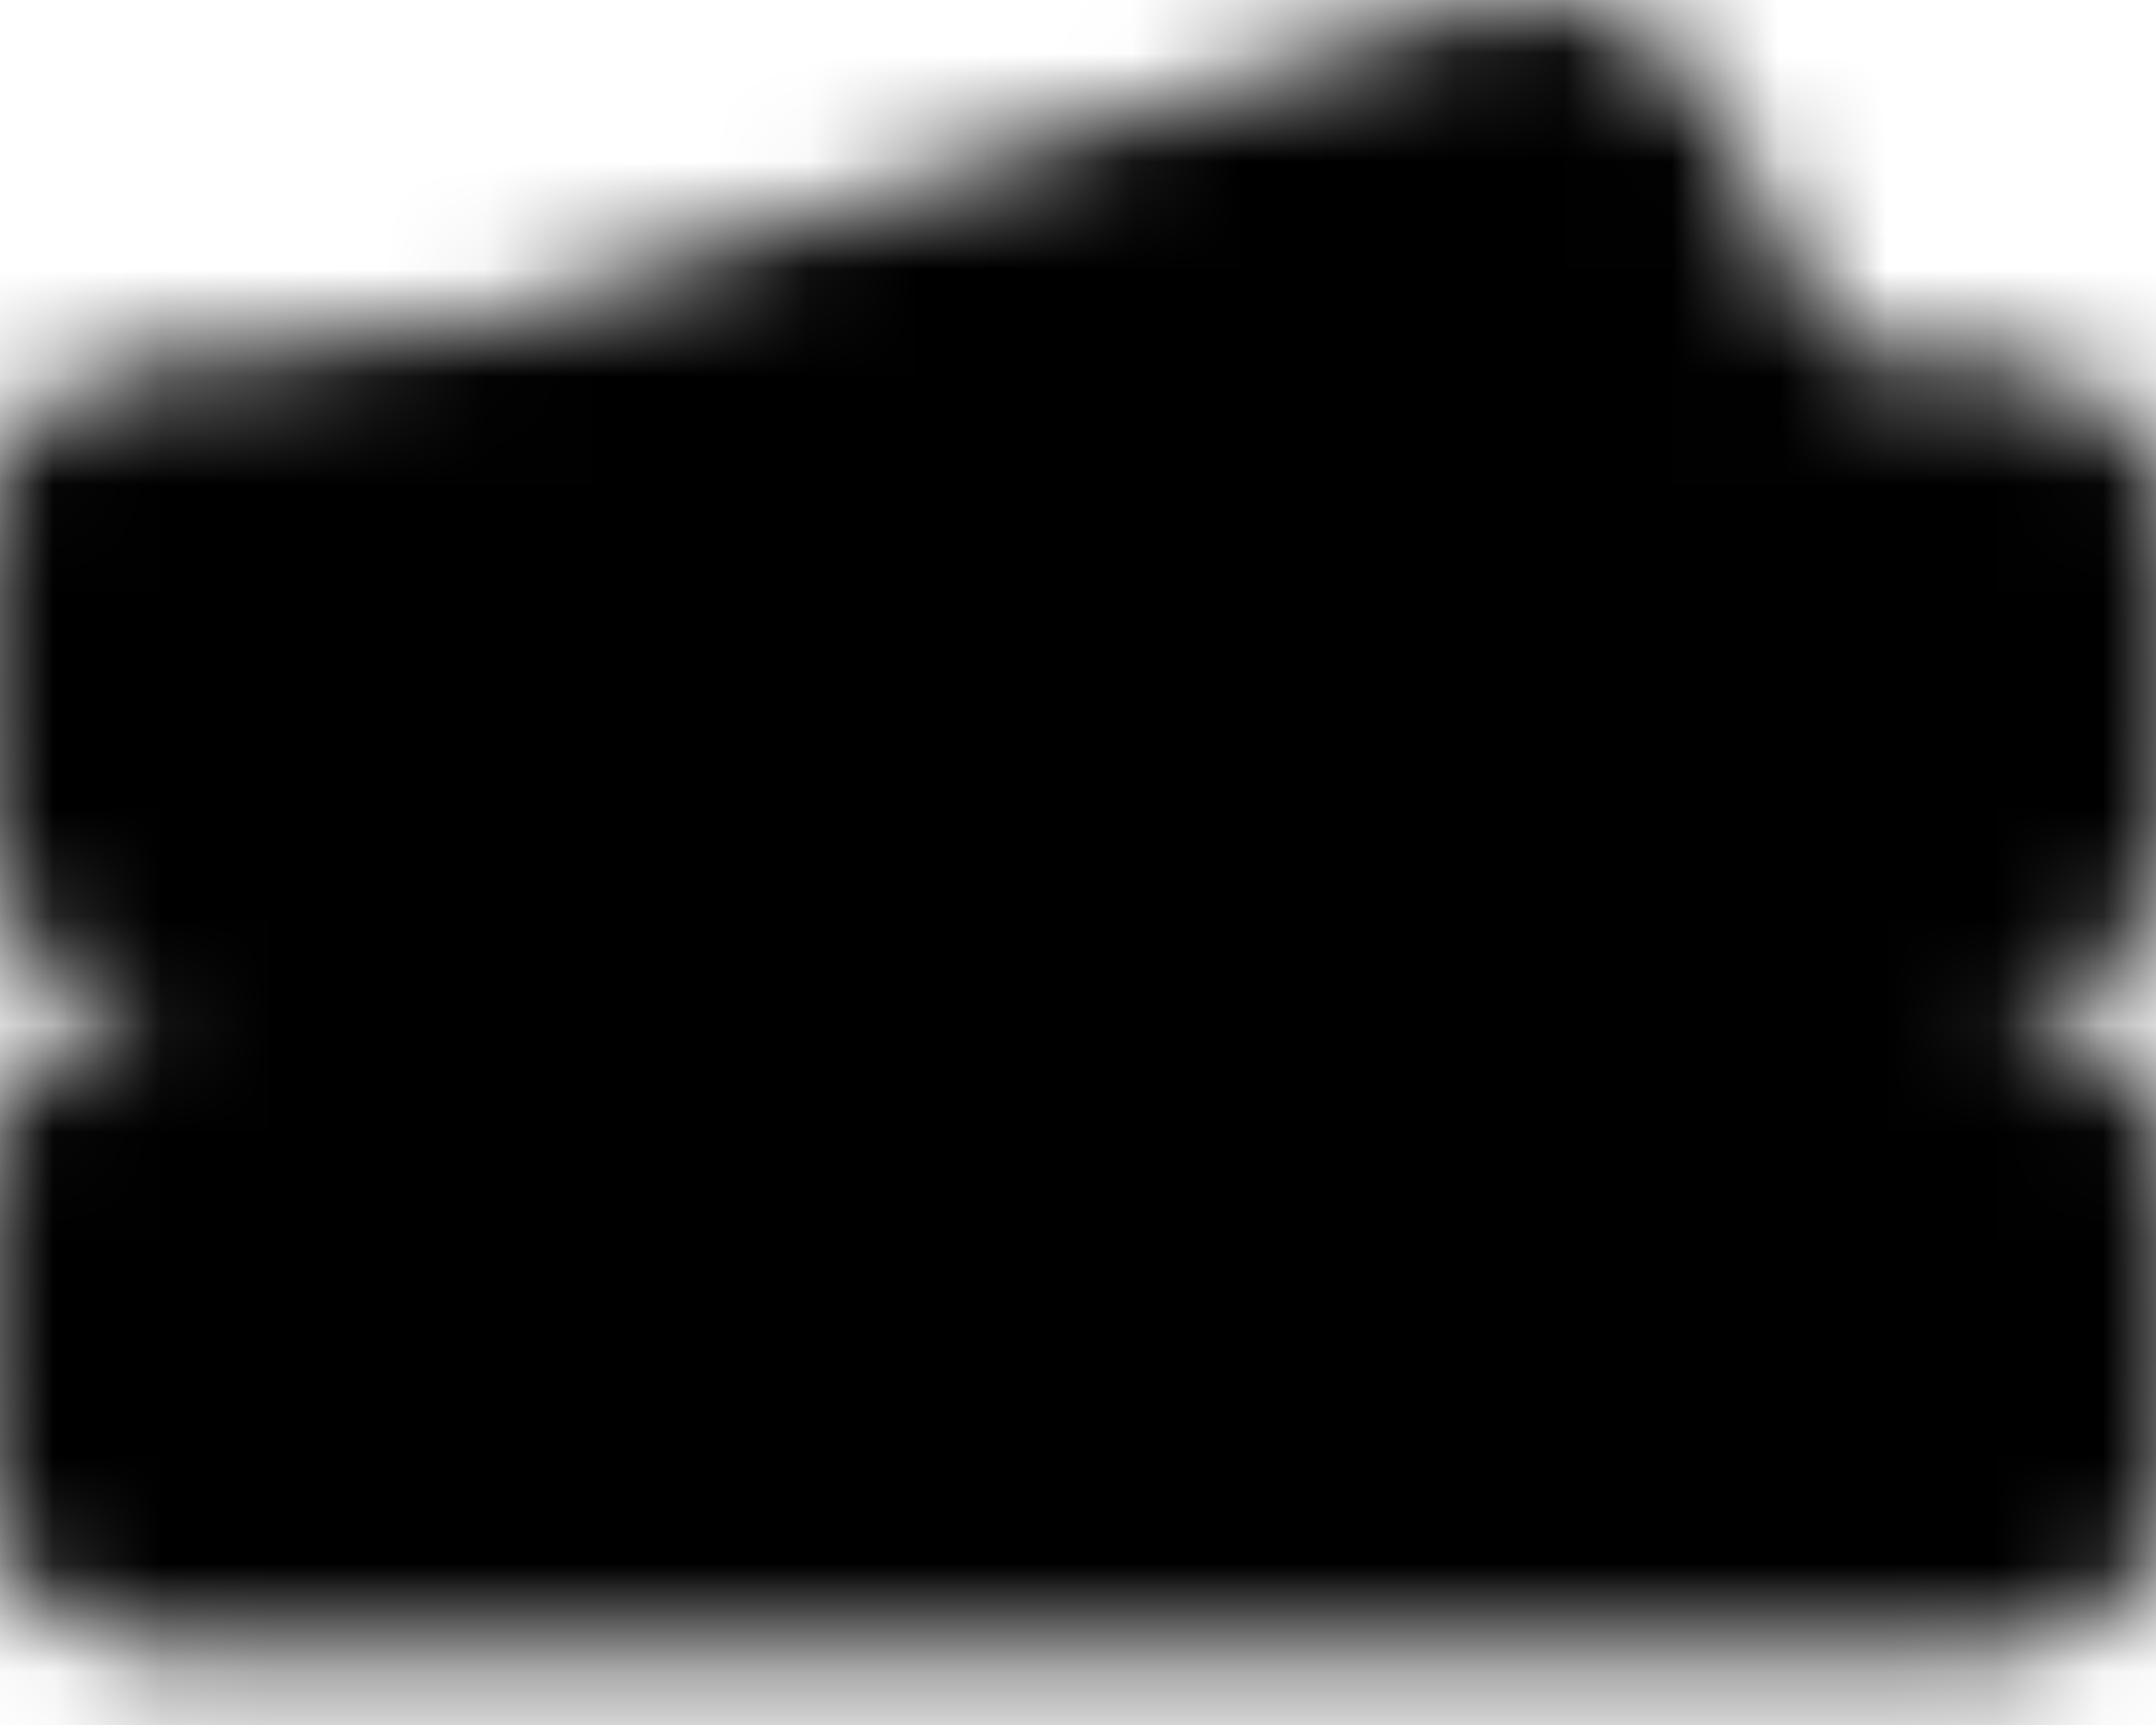 <svg width="20" height="16" viewBox="0 0 20 16" fill="none" xmlns="http://www.w3.org/2000/svg">
<g clip-path="url(#clip0_3150_85238)">
<mask id="mask0_3150_85238" style="mask-type:luminance" maskUnits="userSpaceOnUse" x="-1" y="-1" width="22" height="17">
<path d="M3.75 5.333L14.167 2L15.833 5.333" stroke="white" stroke-width="4" stroke-linecap="round" stroke-linejoin="round"/>
<path d="M1.666 5.333H18.333V7.333C17.083 7.333 15.833 8 15.833 9.167C15.833 10.334 17.083 11.334 18.333 11.334V13.334H1.666V11.334C2.916 11.334 4.166 10.667 4.166 9.334C4.166 8 2.916 7.333 1.666 7.333V5.333Z" fill="white" stroke="white" stroke-width="4" stroke-linecap="round" stroke-linejoin="round"/>
<path d="M7.082 8.461H9.582M7.082 10.461H12.915" stroke="black" stroke-width="4" stroke-linecap="round"/>
</mask>
<g mask="url(#mask0_3150_85238)">
<path d="M0 0H20V16H0V0Z" fill="black"/>
</g>
</g>
<defs>
<clipPath id="clip0_3150_85238">
<rect width="20" height="16" fill="white"/>
</clipPath>
</defs>
</svg>
